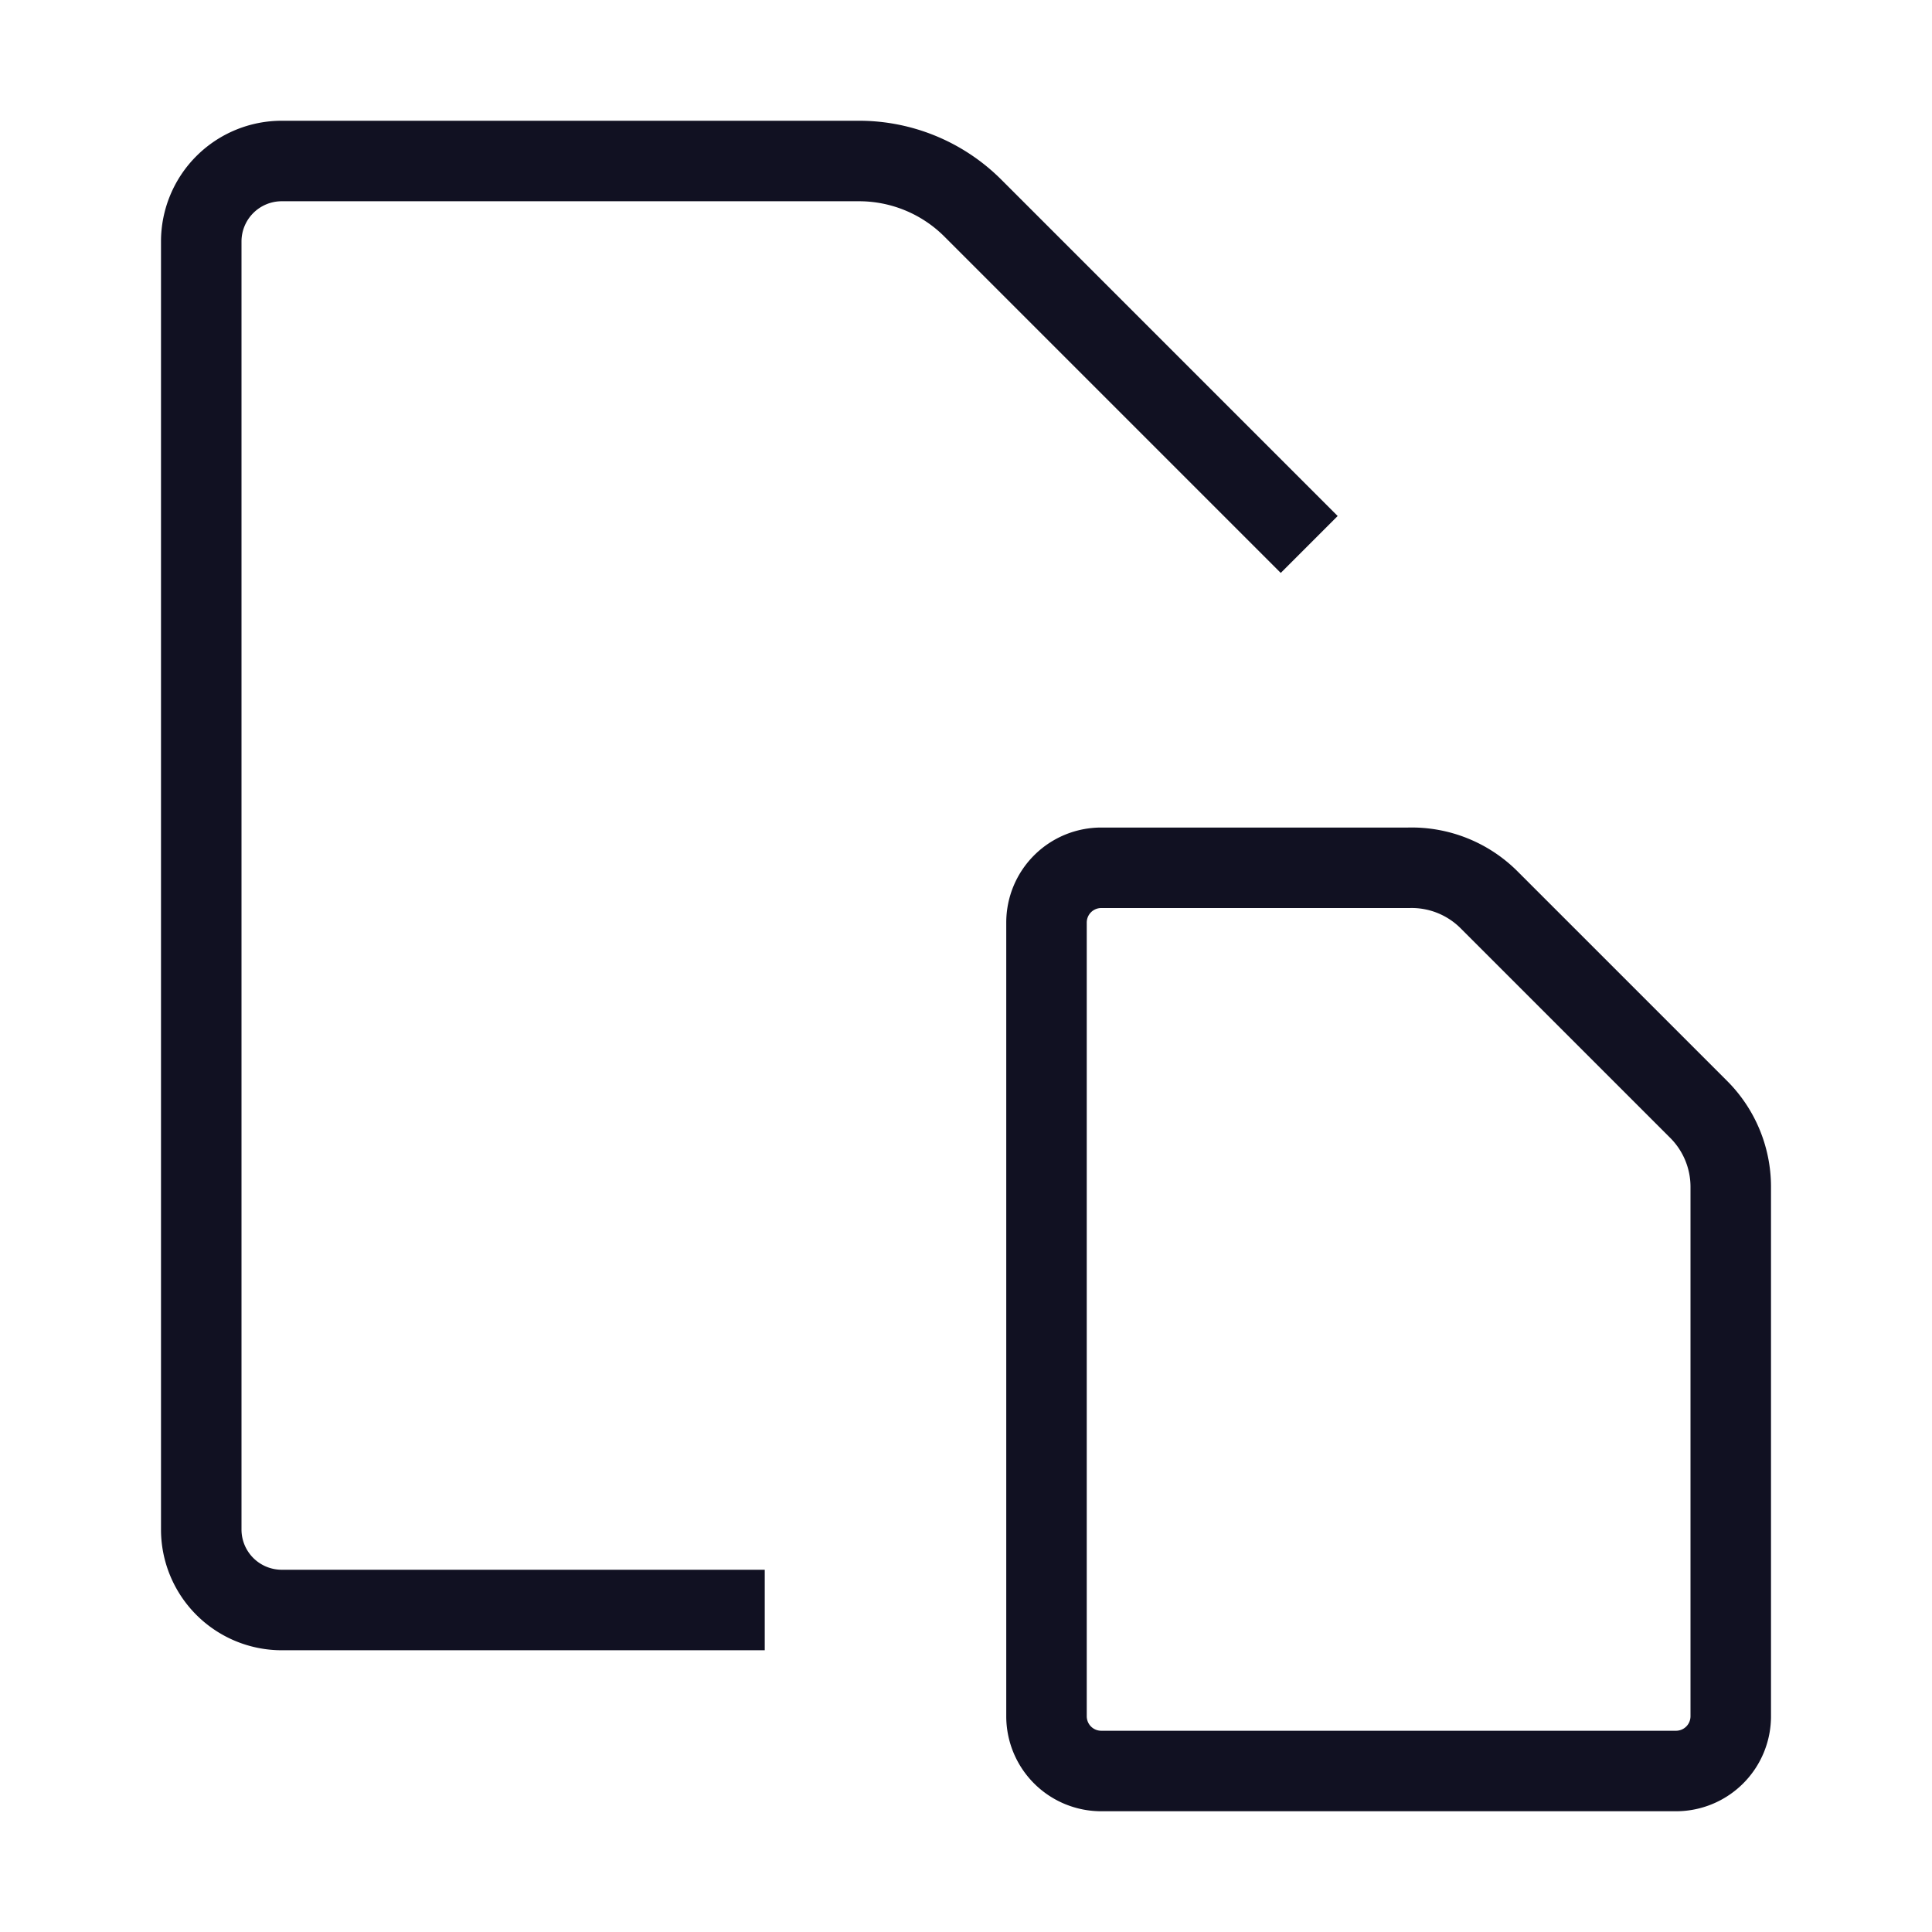 <svg id="Layer_1" data-name="Layer 1" xmlns="http://www.w3.org/2000/svg" viewBox="0 0 24 24"><title>unity-interface-24px-copy</title><path d="M21.1,13.78l-2.6-2.6a1.36,1.36,0,0,0-1-.4H13.68a.68.68,0,0,0-.68.68v9.86a.68.68,0,0,0,.68.68h7.14a.68.68,0,0,0,.68-.68V14.74A1.36,1.36,0,0,0,21.1,13.78Z" style="fill:none;stroke:#112;stroke-linecap:square;stroke-linejoin:round"/><path d="M9,20H3.5a1,1,0,0,1-1-1V3a1,1,0,0,1,1-1h7.17a2,2,0,0,1,1.42.59l3.82,3.82" style="fill:none;stroke:#112;stroke-linecap:square;stroke-linejoin:round"/></svg>